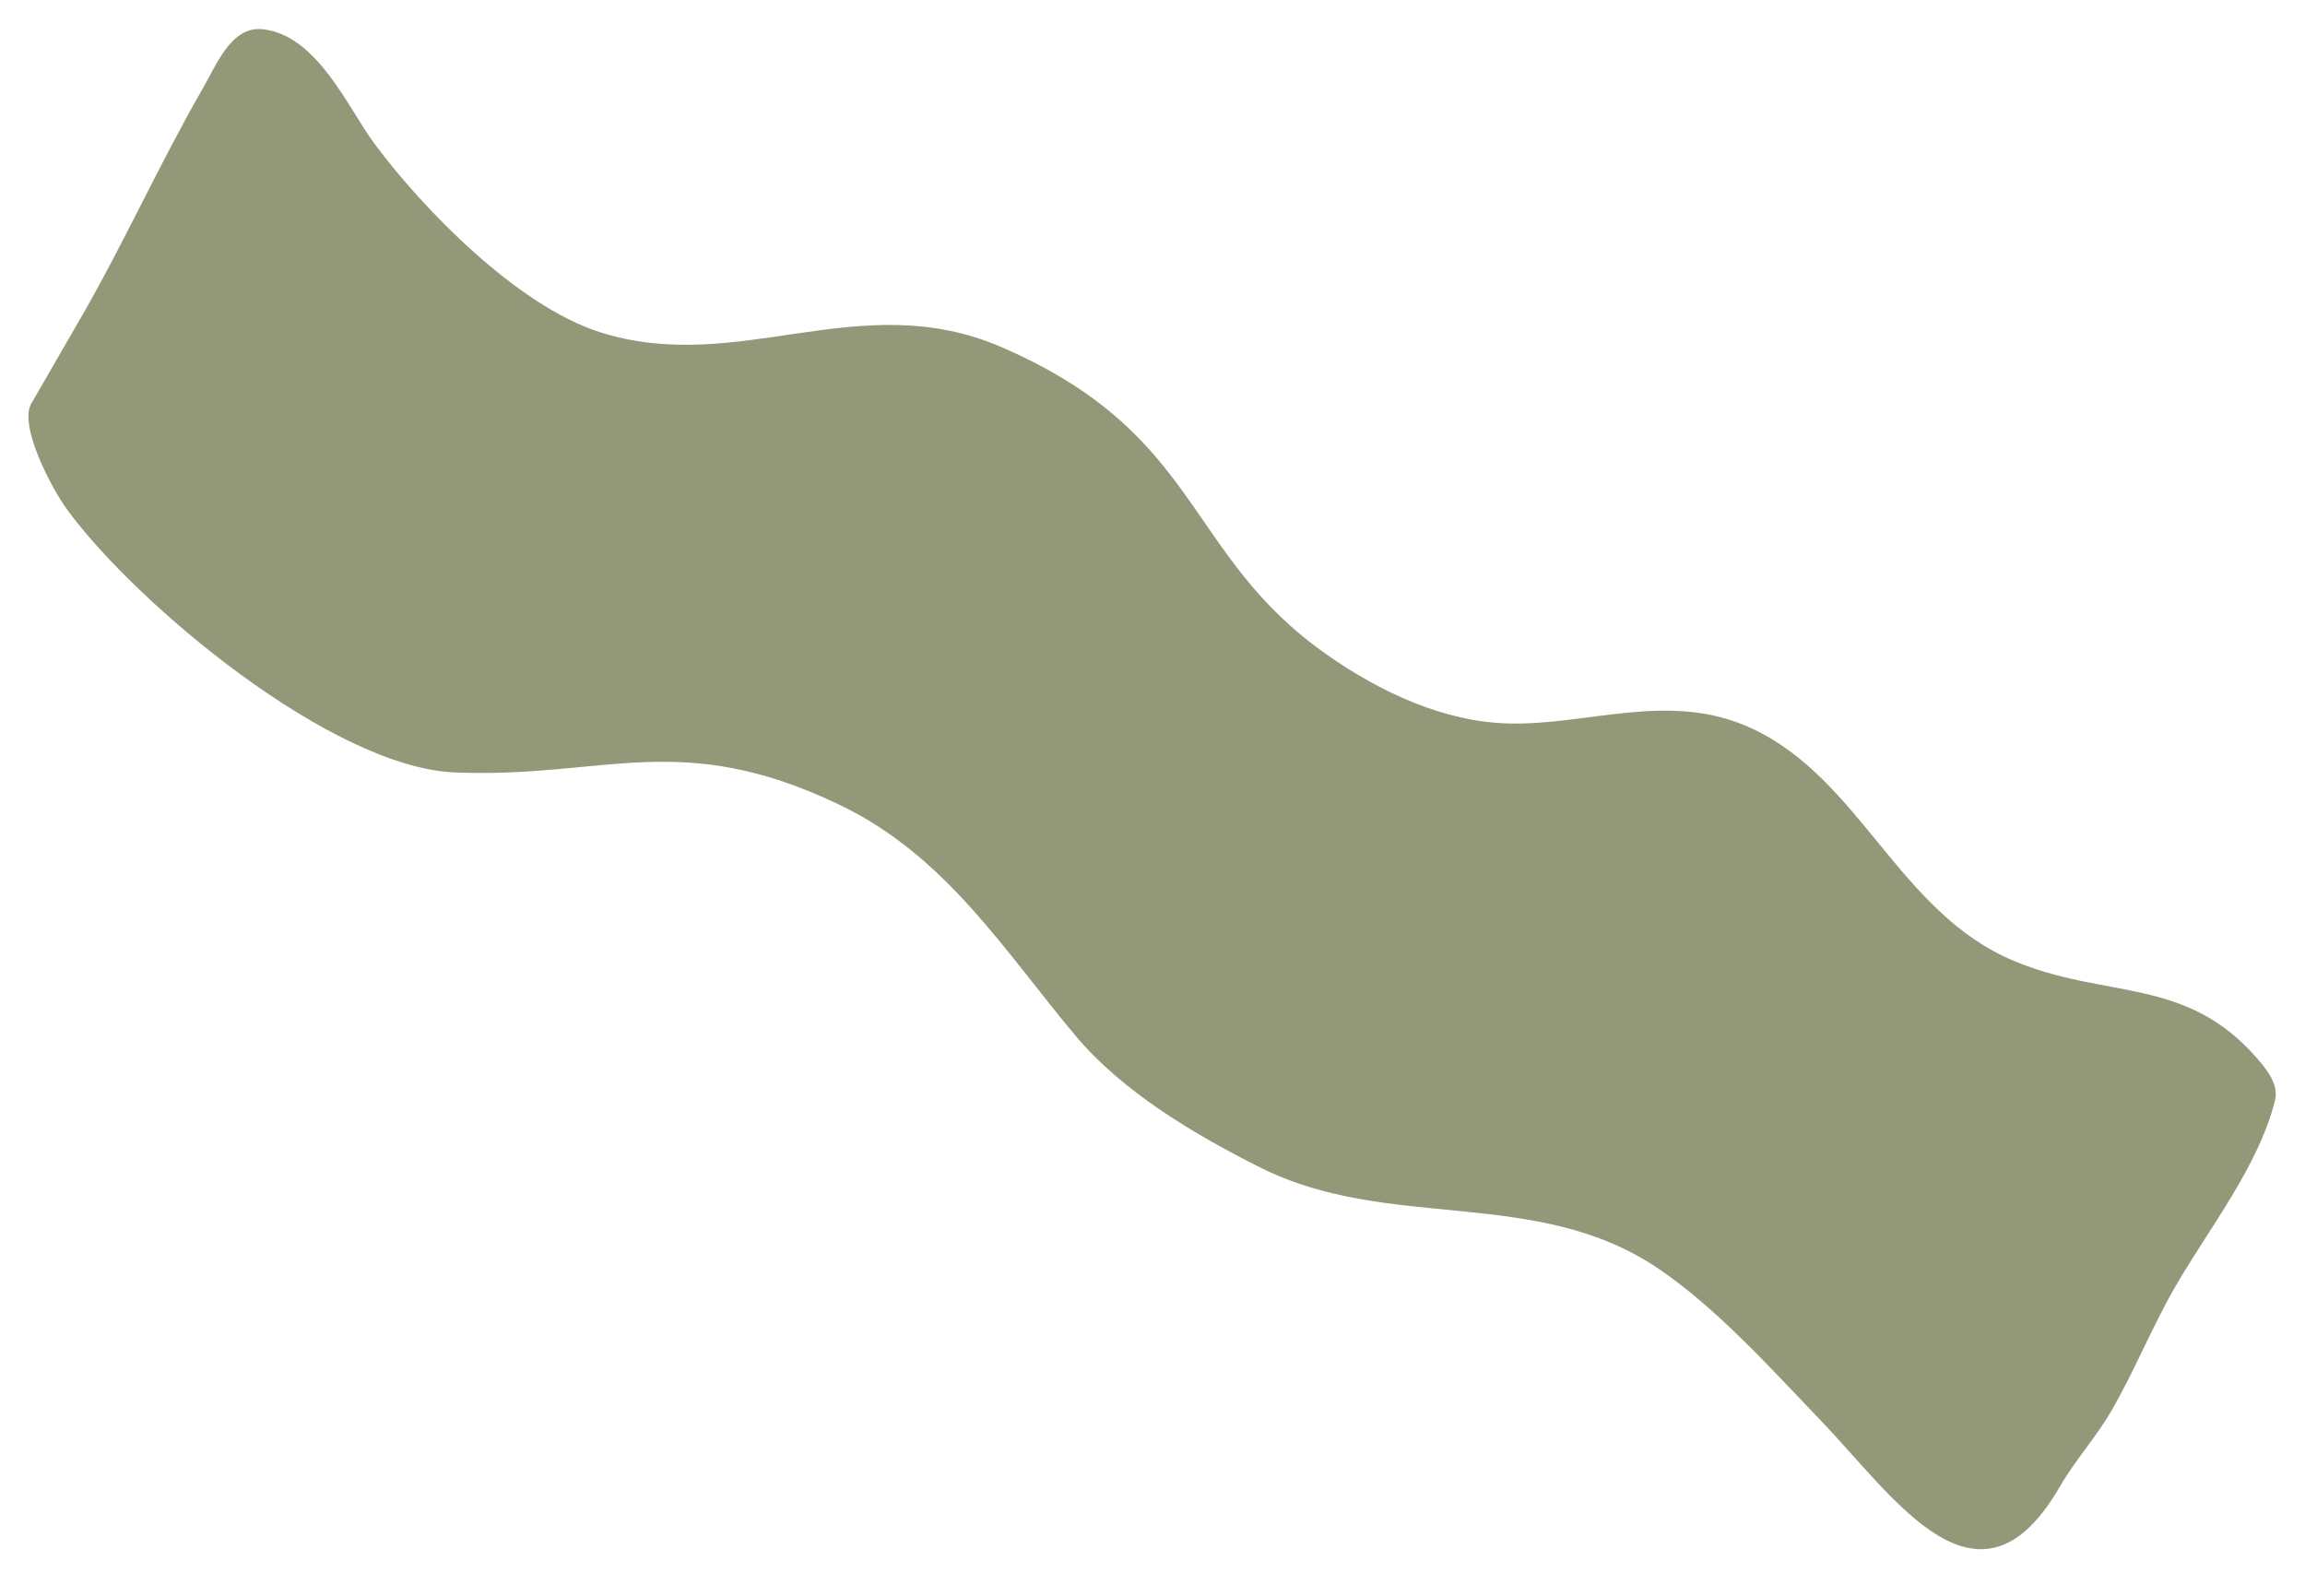 <svg width="39" height="27" viewBox="0 0 39 27" fill="none" xmlns="http://www.w3.org/2000/svg">
<path fill-rule="evenodd" clip-rule="evenodd" d="M1.151 8.643C0.845 8.229 0.321 7.189 0.528 6.831L1.372 5.369C2.102 4.104 2.698 2.769 3.425 1.508C3.661 1.101 3.912 0.433 4.45 0.495C5.37 0.599 5.89 1.829 6.327 2.419C7.154 3.537 8.75 5.172 10.147 5.619C12.49 6.368 14.539 4.833 16.942 5.872C20.361 7.35 20.022 9.379 22.458 11.082C23.362 11.715 24.432 12.213 25.523 12.241C26.889 12.276 28.257 11.679 29.647 12.328C31.48 13.184 32.126 15.434 34.06 16.252C35.63 16.916 36.983 16.509 38.196 17.914C38.374 18.12 38.557 18.359 38.492 18.62C38.216 19.731 37.368 20.794 36.803 21.773C36.413 22.45 36.12 23.184 35.727 23.866C35.465 24.319 35.109 24.707 34.85 25.156C33.479 27.53 32.057 25.338 30.828 24.057C29.997 23.192 29.071 22.151 28.062 21.466C25.991 20.061 23.505 20.85 21.319 19.752C20.213 19.196 18.999 18.477 18.206 17.534C16.986 16.084 16.009 14.477 14.189 13.609C11.486 12.321 10.225 13.176 7.691 13.069C5.615 12.98 2.338 10.247 1.151 8.643Z" fill="#939878"/>
</svg>
